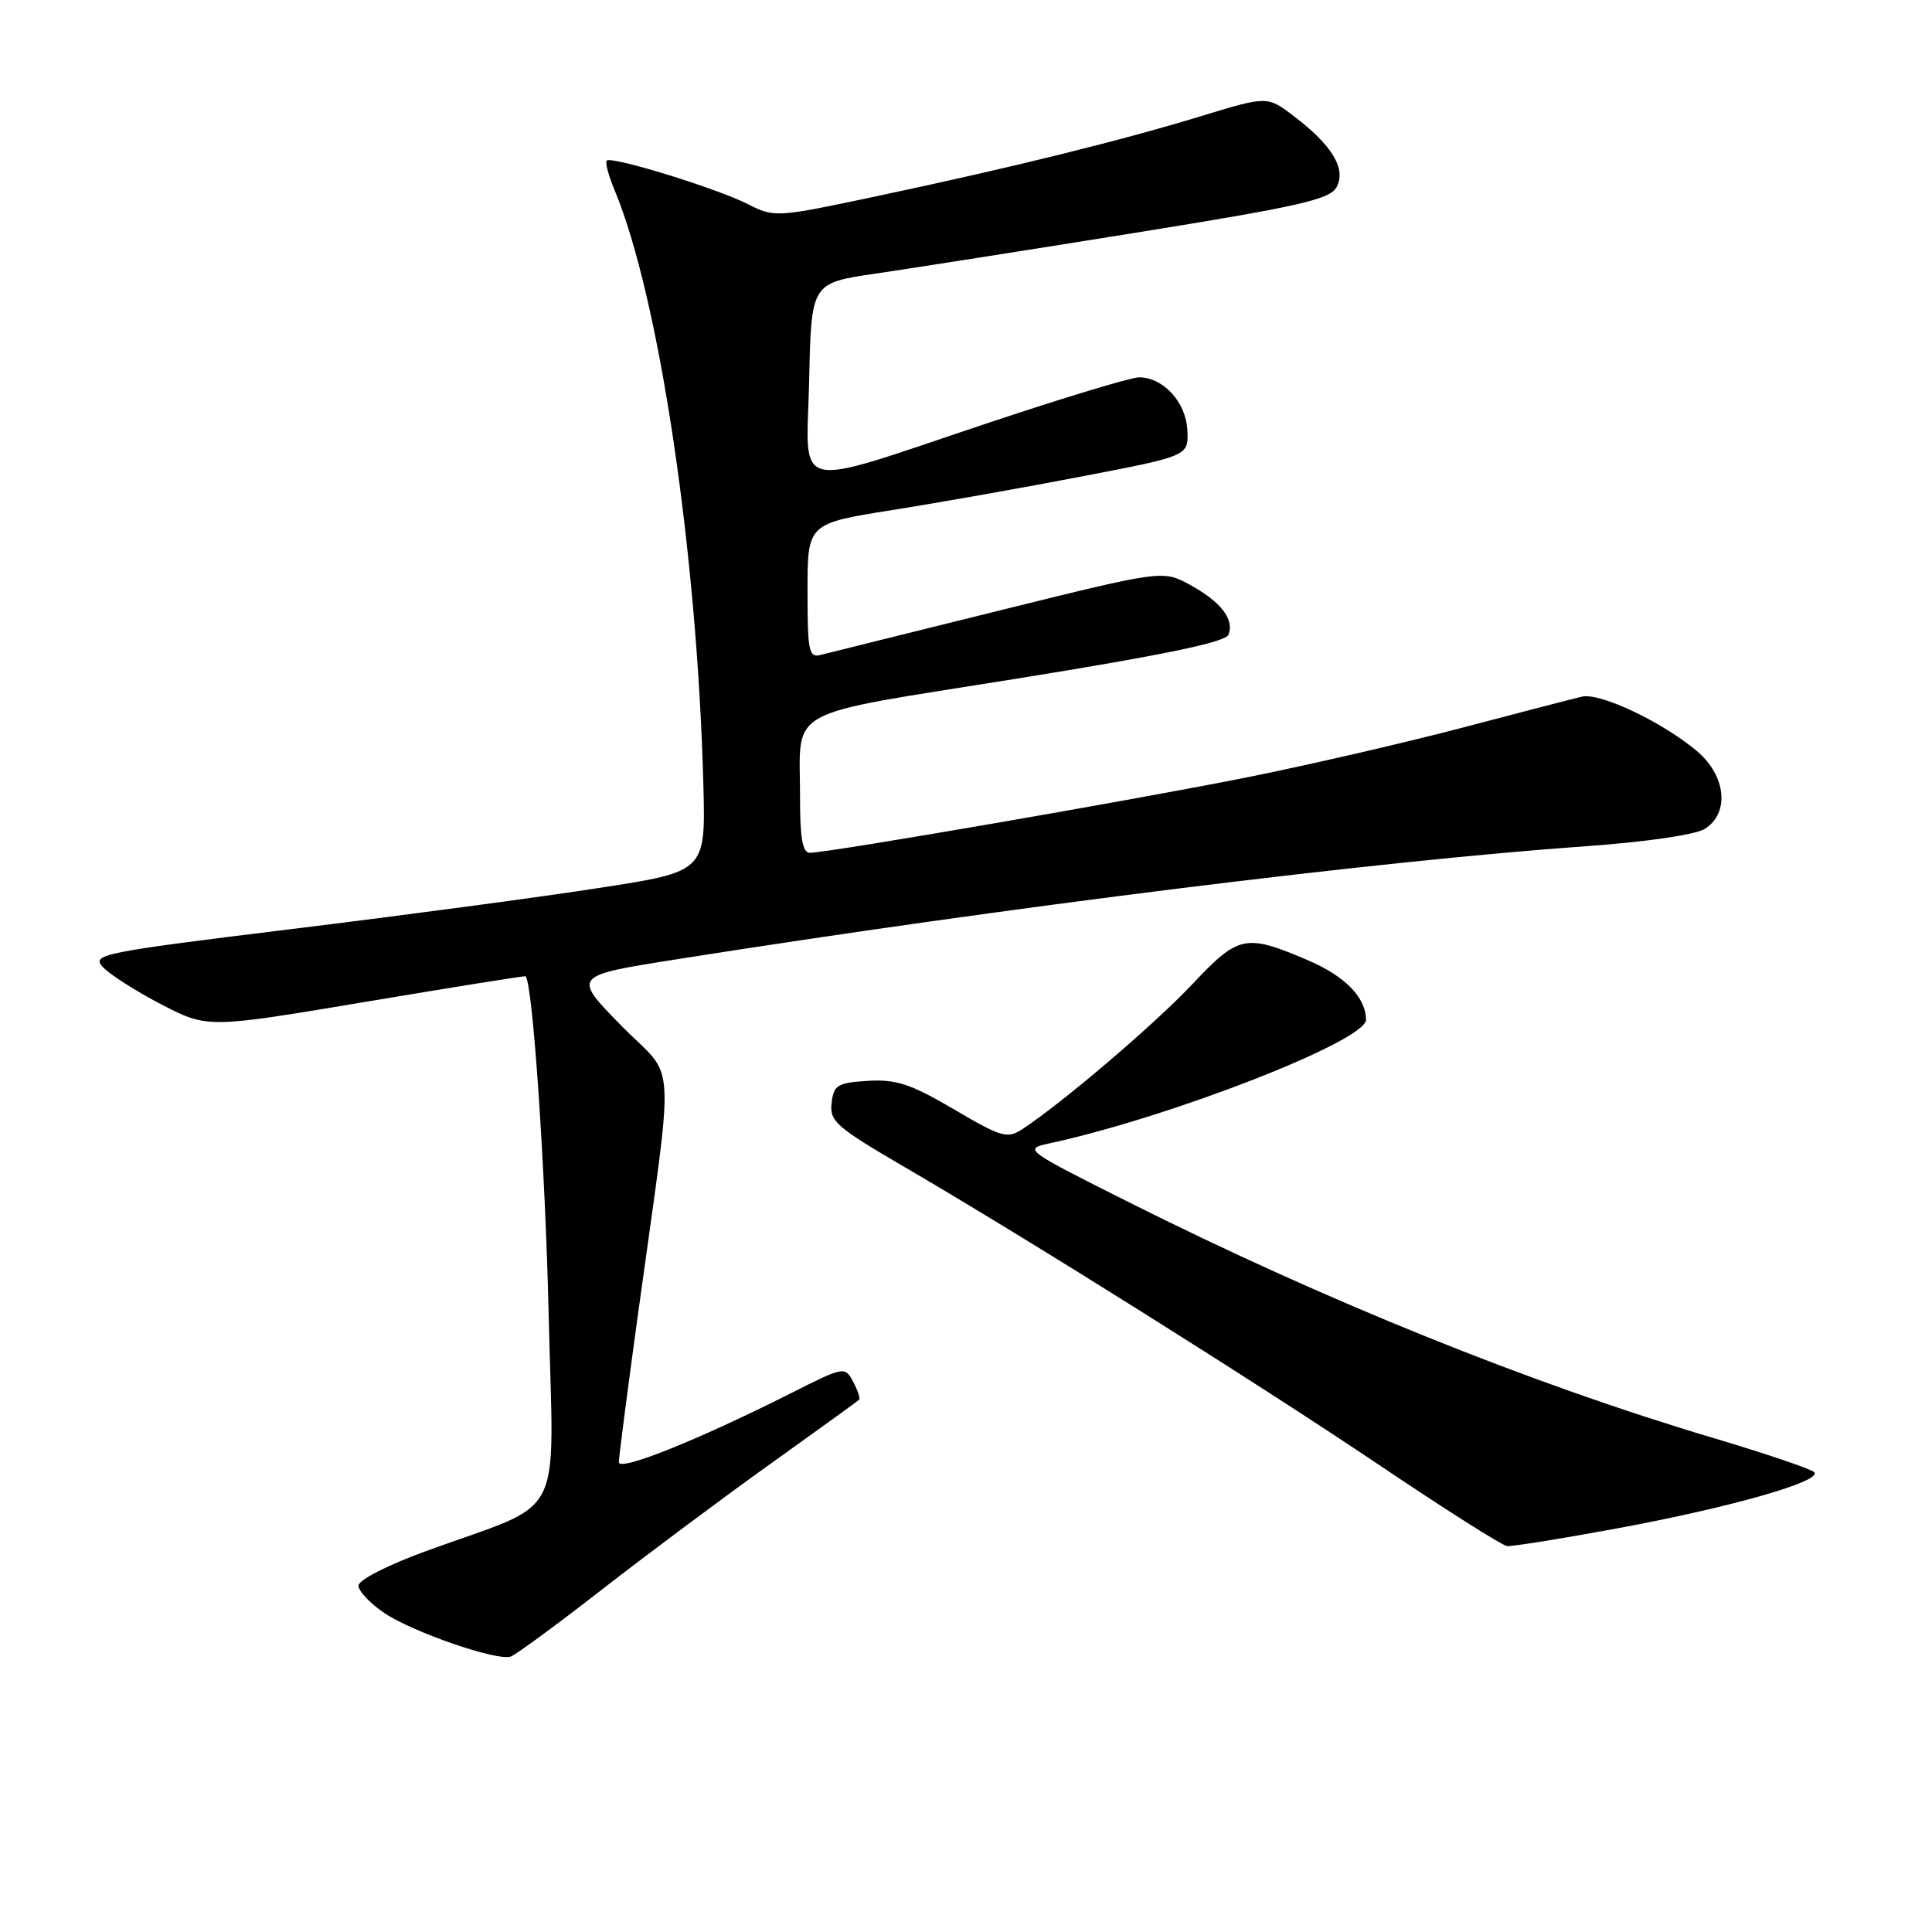 <?xml version="1.0" encoding="UTF-8" standalone="no"?>
<!DOCTYPE svg PUBLIC "-//W3C//DTD SVG 1.1//EN" "http://www.w3.org/Graphics/SVG/1.1/DTD/svg11.dtd" >
<svg xmlns="http://www.w3.org/2000/svg" xmlns:xlink="http://www.w3.org/1999/xlink" version="1.1" viewBox="0 0 256 256">
 <g >
 <path fill="currentColor"
d=" M 79.66 210.70 C 85.62 206.06 95.67 198.56 102.00 194.03 C 108.33 189.50 113.65 185.66 113.83 185.48 C 114.01 185.31 113.66 184.23 113.05 183.09 C 111.95 181.03 111.85 181.05 104.72 184.65 C 92.47 190.82 82.00 195.02 82.00 193.75 C 82.00 193.11 83.12 184.46 84.48 174.54 C 89.44 138.45 89.72 143.43 82.32 135.90 C 75.84 129.29 75.84 129.29 89.67 127.11 C 133.82 120.14 182.65 114.07 210.13 112.13 C 218.06 111.57 224.65 110.61 225.88 109.84 C 229.22 107.76 228.72 102.78 224.86 99.53 C 220.23 95.64 212.02 91.75 209.61 92.31 C 208.45 92.58 201.43 94.40 194.00 96.36 C 186.57 98.32 173.74 101.29 165.49 102.95 C 150.46 105.97 109.75 113.00 107.30 113.00 C 106.35 113.00 106.00 111.04 106.01 105.75 C 106.04 93.47 103.30 94.98 134.69 89.93 C 154.04 86.82 162.41 85.09 162.78 84.11 C 163.57 82.07 161.79 79.75 157.71 77.51 C 154.08 75.53 154.08 75.53 132.29 80.93 C 120.31 83.90 109.71 86.53 108.75 86.78 C 107.18 87.19 107.00 86.31 107.00 78.30 C 107.00 69.37 107.00 69.37 118.25 67.58 C 124.44 66.60 135.80 64.59 143.50 63.10 C 157.50 60.41 157.50 60.41 157.33 56.98 C 157.14 53.27 154.14 50.00 150.91 50.00 C 149.88 50.00 141.05 52.67 131.27 55.93 C 104.34 64.91 106.89 65.50 107.22 50.34 C 107.50 37.50 107.50 37.50 116.00 36.26 C 120.67 35.57 136.11 33.15 150.29 30.87 C 172.23 27.34 176.23 26.43 177.11 24.79 C 178.40 22.38 176.53 19.27 171.48 15.42 C 167.93 12.71 167.93 12.71 159.21 15.37 C 148.46 18.65 134.14 22.19 116.29 25.97 C 102.84 28.83 102.61 28.84 99.08 27.04 C 94.98 24.96 81.02 20.65 80.39 21.28 C 80.16 21.51 80.63 23.25 81.42 25.16 C 87.33 39.29 92.39 73.16 93.20 103.99 C 93.50 115.48 93.50 115.48 79.50 117.64 C 71.80 118.84 53.47 121.29 38.76 123.09 C 13.42 126.20 12.11 126.47 13.62 128.13 C 14.50 129.10 17.98 131.32 21.36 133.08 C 27.50 136.26 27.50 136.26 48.50 132.74 C 60.05 130.80 69.56 129.28 69.64 129.36 C 70.59 130.29 72.25 154.70 72.70 174.18 C 73.35 202.29 75.21 198.70 56.50 205.51 C 51.38 207.37 47.50 209.36 47.50 210.10 C 47.50 210.83 49.04 212.46 50.92 213.73 C 54.69 216.27 65.82 220.11 67.66 219.51 C 68.30 219.30 73.70 215.34 79.66 210.70 Z  M 214.22 202.53 C 229.40 199.73 241.66 196.22 240.37 195.05 C 239.89 194.62 233.90 192.59 227.05 190.55 C 202.78 183.32 175.71 172.40 149.52 159.27 C 135.77 152.37 135.60 152.25 139.02 151.51 C 155.07 148.05 181.00 137.93 181.00 135.13 C 181.00 132.18 178.23 129.34 173.29 127.23 C 165.04 123.71 164.13 123.89 158.00 130.40 C 152.96 135.75 140.78 146.13 135.48 149.61 C 133.47 150.92 132.72 150.71 126.40 146.99 C 120.66 143.62 118.74 142.99 115.00 143.22 C 110.96 143.47 110.47 143.77 110.19 146.16 C 109.91 148.56 110.82 149.36 119.69 154.54 C 136.21 164.17 166.67 183.30 183.00 194.29 C 191.53 200.03 199.03 204.78 199.68 204.86 C 200.33 204.94 206.87 203.89 214.22 202.53 Z "/>
</g>
</svg>